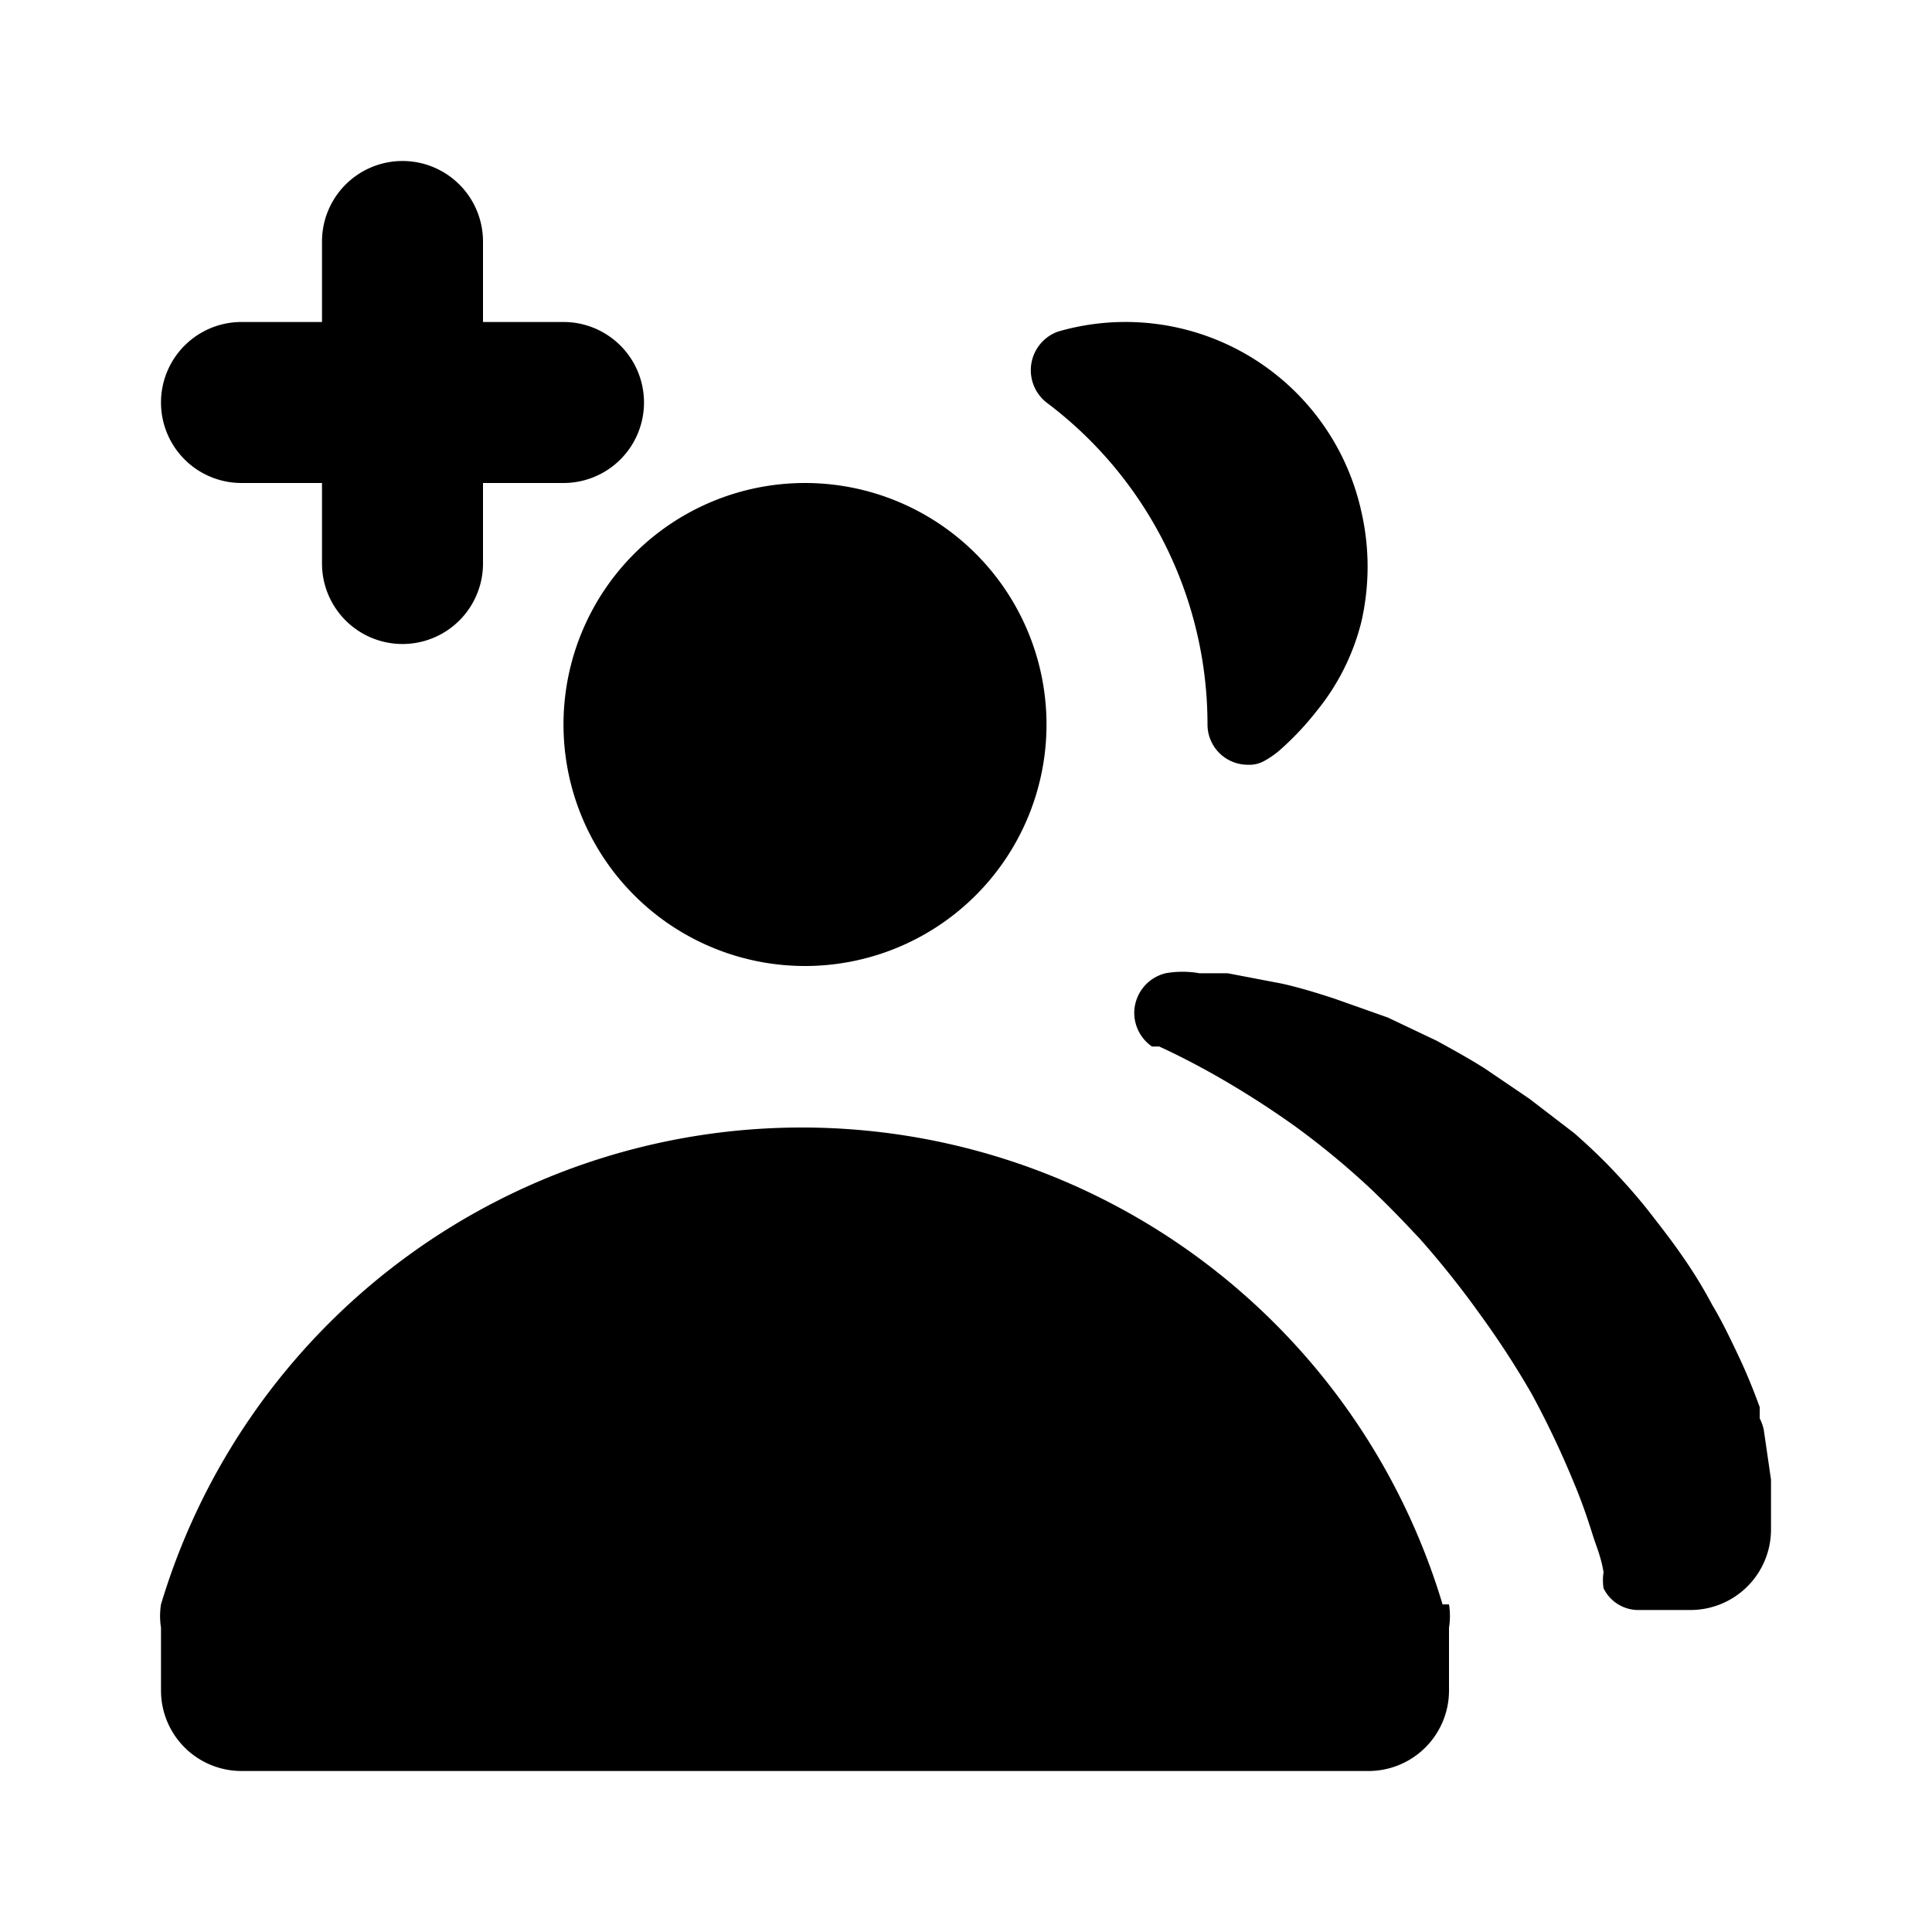 <svg id="Layer_1" data-name="Layer 1" xmlns="http://www.w3.org/2000/svg" viewBox="0 0 24 24"><title>User Group Add copy</title><path d="M18,19.93a.92.92,0,0,1,0,.29V21a1,1,0,0,1-1,1H3a1,1,0,0,1-1-1v-.78a.92.92,0,0,1,0-.29,8.31,8.31,0,0,1,15.92,0ZM10,6a3,3,0,1,0,3,3A3,3,0,0,0,10,6ZM21.86,17.62c0-.05,0-.09,0-.14-.08-.22-.17-.44-.27-.65s-.2-.42-.32-.62a5.8,5.8,0,0,0-.36-.59c-.13-.19-.27-.37-.41-.55s-.29-.35-.45-.52-.32-.32-.49-.47L19,13.65l-.56-.38c-.19-.12-.39-.23-.59-.34l-.61-.29-.65-.23c-.21-.07-.44-.14-.66-.19l-.68-.13-.35,0a1.2,1.2,0,0,0-.42,0,.51.51,0,0,0-.39.49.51.51,0,0,0,.22.42l.09,0c.24.11.47.23.7.36a11.35,11.35,0,0,1,1,.64,10,10,0,0,1,.93.77q.22.21.42.42l.18.19a11.44,11.44,0,0,1,.75.94,11,11,0,0,1,.65,1,11.45,11.45,0,0,1,.53,1.12c.08.19.15.39.21.58s.07.2.1.3a1.6,1.6,0,0,1,.05.21.65.65,0,0,0,0,.2.48.48,0,0,0,.44.27H21a1,1,0,0,0,1-1v-.62l-.09-.62A.58.58,0,0,0,21.86,17.62ZM15.5,9.5a.38.38,0,0,0,.21-.05,1.12,1.12,0,0,0,.22-.16,3.56,3.56,0,0,0,.42-.45,2.84,2.84,0,0,0,.56-1.11,3.06,3.06,0,0,0,0-1.38,3,3,0,0,0-3.77-2.23A.51.51,0,0,0,13,5a5,5,0,0,1,2,4A.5.5,0,0,0,15.5,9.5ZM5,2A1,1,0,0,0,4,3V4H3A1,1,0,0,0,3,6H4V7A1,1,0,0,0,6,7V6H7A1,1,0,0,0,7,4H6V3A1,1,0,0,0,5,2Z"/></svg>